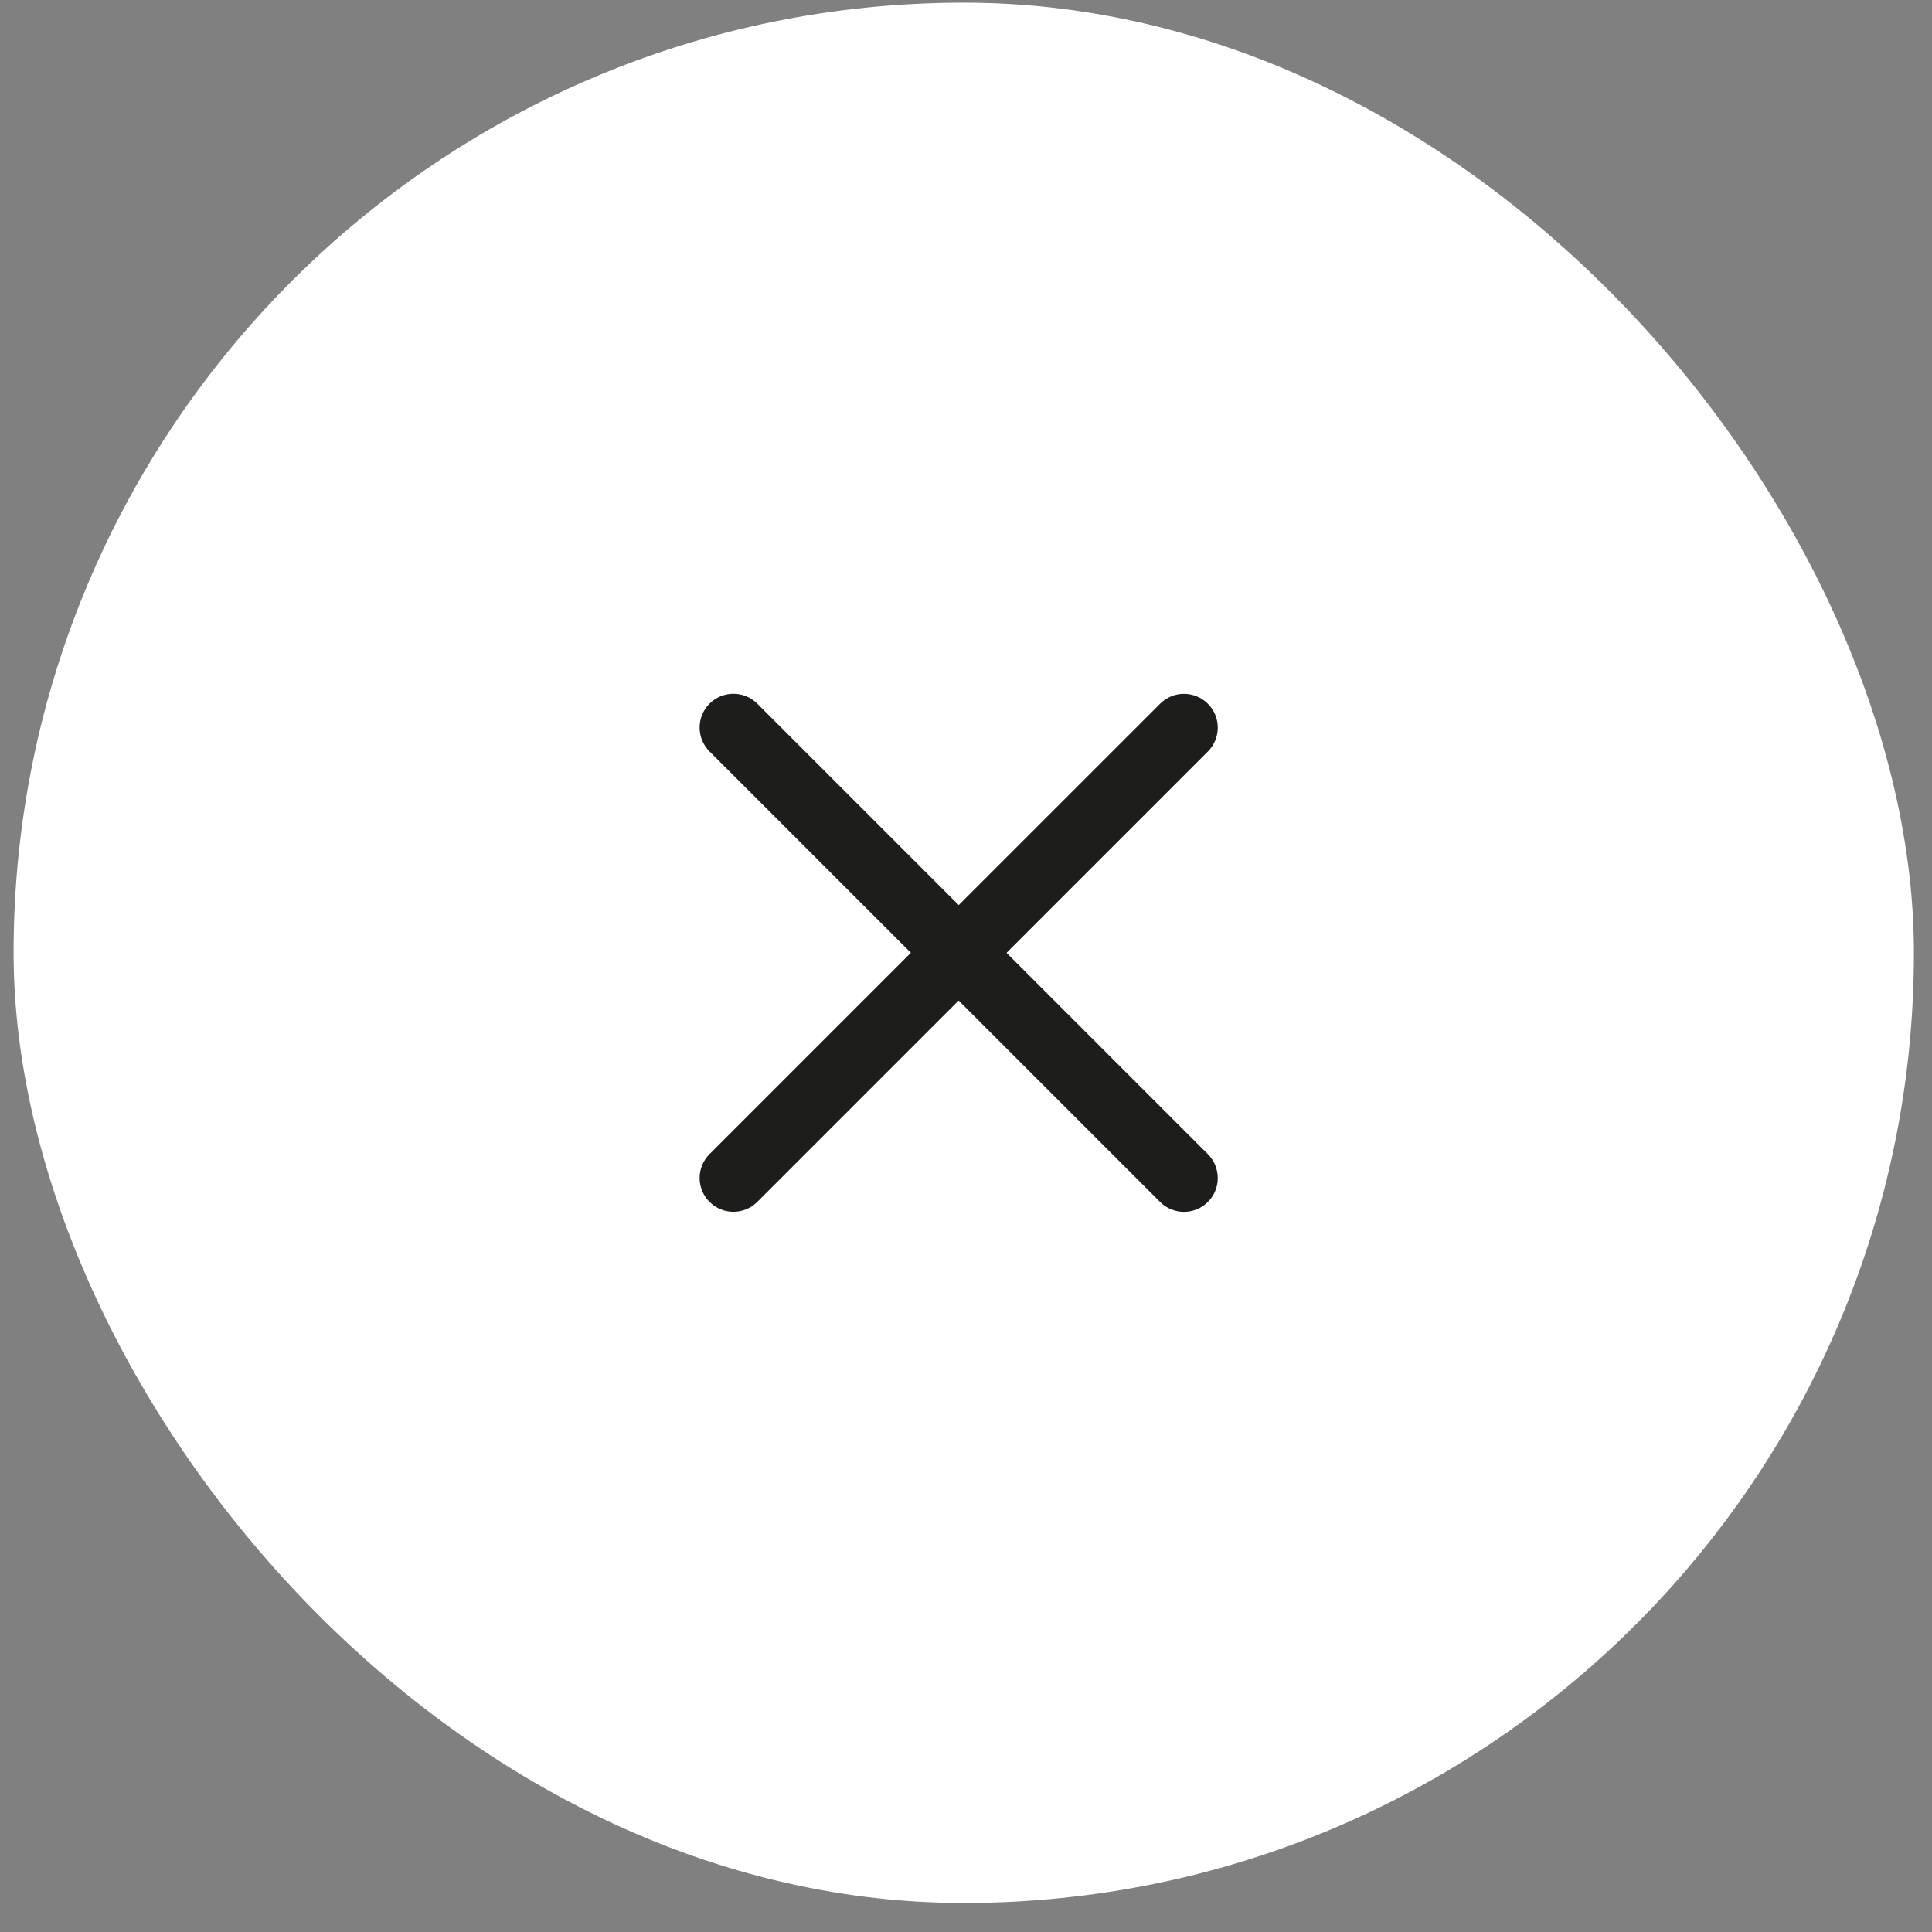 <svg width="61" height="61" viewBox="0 0 61 61" fill="none" xmlns="http://www.w3.org/2000/svg">
<rect x="0" y="0" width="61" height="61" fill="#808080" stroke="none"/>
<rect x="0.429" y="0.084" width="60" height="60" rx="30" fill="white"/>
<path d="M22.402 36.44C21.985 36.856 21.985 37.532 22.402 37.948C22.819 38.365 23.494 38.365 23.91 37.948L30.268 31.59L36.628 37.95C37.045 38.367 37.72 38.367 38.137 37.95C38.553 37.534 38.553 36.858 38.137 36.442L31.78 30.085L38.137 23.728C38.553 23.311 38.553 22.636 38.137 22.22C37.72 21.803 37.045 21.803 36.628 22.22L30.27 28.577L23.91 22.217C23.494 21.801 22.819 21.801 22.402 22.217C21.985 22.634 21.985 23.309 22.402 23.726L28.759 30.083L22.402 36.44Z" fill="#1D1D1B"/>
</svg>
